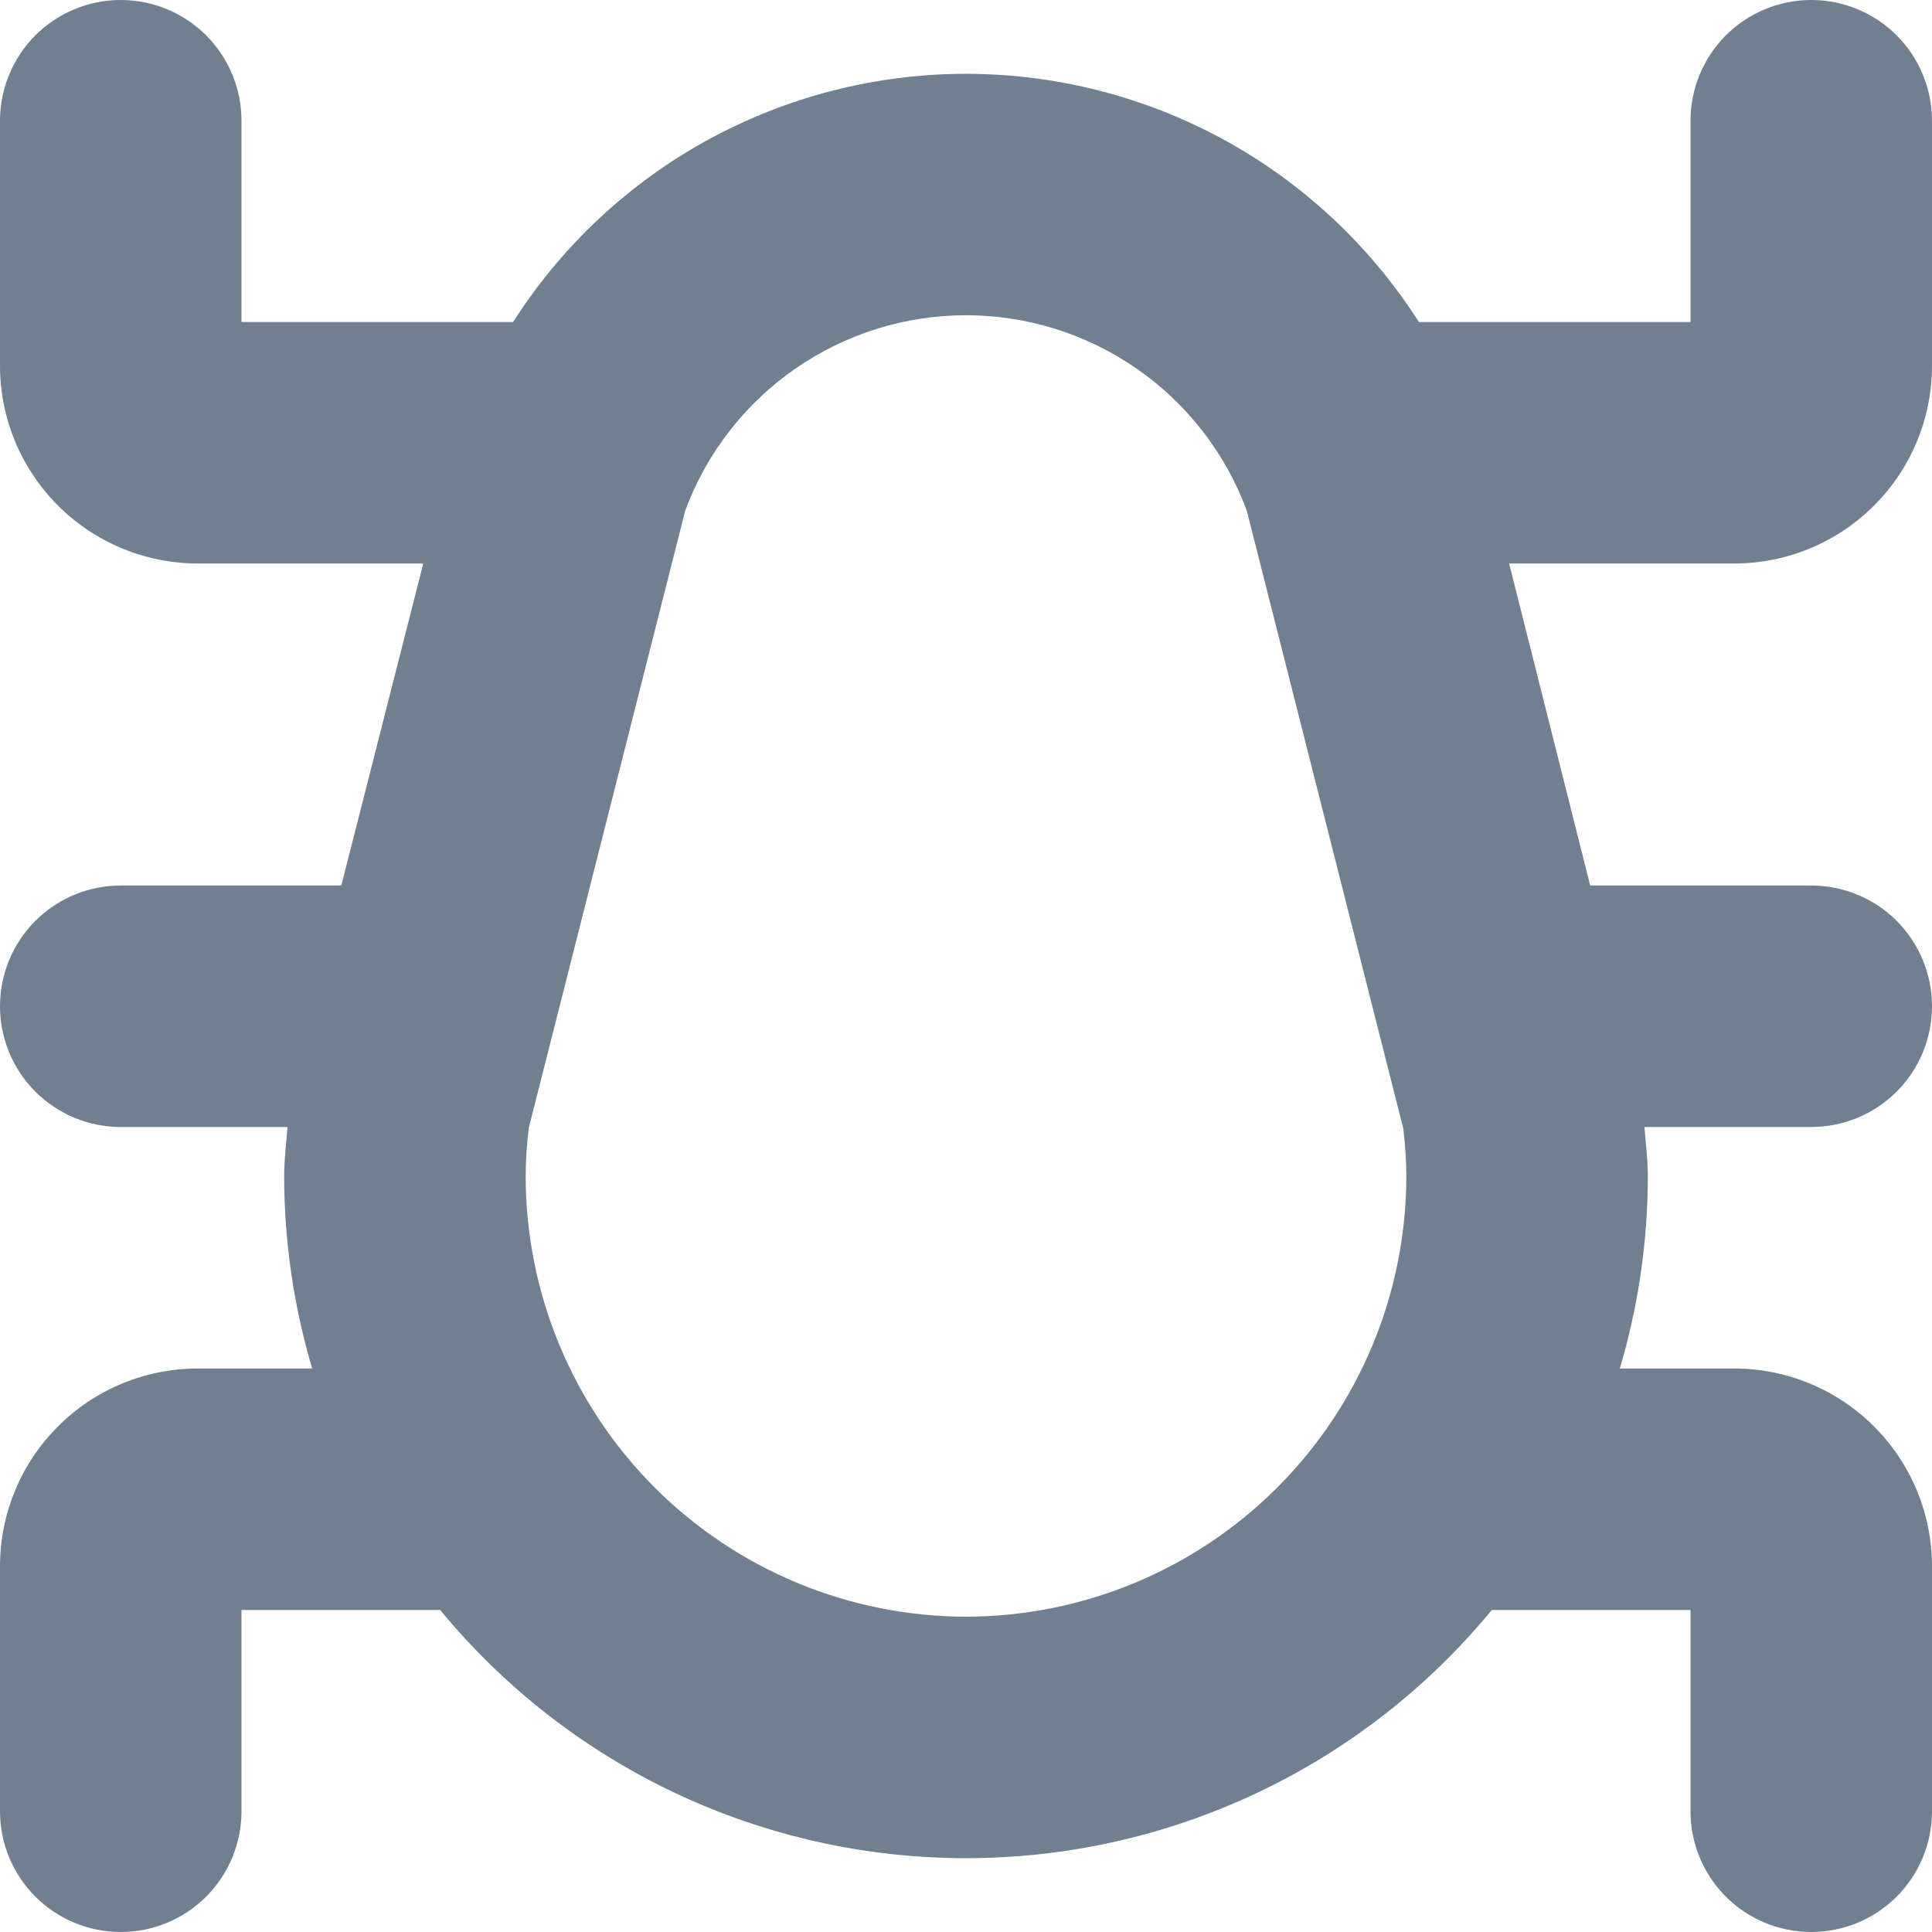<svg width="24" height="24" viewBox="0 0 24 24" fill="none" xmlns="http://www.w3.org/2000/svg">
<g clip-path="url(#clip0_9_7159)">
<path d="M21.542 7C21.865 7 22.184 6.937 22.483 6.813C22.781 6.69 23.052 6.509 23.28 6.28C23.509 6.052 23.69 5.781 23.813 5.483C23.937 5.185 24 4.865 24 4.542V1.5C24 1.102 23.842 0.721 23.561 0.439C23.279 0.158 22.898 0 22.5 0V0C22.102 0 21.721 0.158 21.439 0.439C21.158 0.721 21 1.102 21 1.5V4H17.626C17.023 3.055 16.191 2.277 15.208 1.738C14.224 1.2 13.121 0.917 12 0.917C10.879 0.917 9.776 1.2 8.792 1.738C7.809 2.277 6.977 3.055 6.374 4H3V1.5C3 1.102 2.842 0.721 2.561 0.439C2.279 0.158 1.898 0 1.5 0V0C1.102 0 0.721 0.158 0.439 0.439C0.158 0.721 2.03602e-07 1.102 2.03602e-07 1.5V4.542C0 5.194 0.259 5.819 0.72 6.28C1.181 6.741 1.806 7 2.458 7H5.258L4.24 11H1.5C1.102 11 0.721 11.158 0.439 11.439C0.158 11.721 2.03602e-07 12.102 2.03602e-07 12.5C2.03602e-07 12.898 0.158 13.279 0.439 13.561C0.721 13.842 1.102 14 1.5 14H3.572C3.556 14.2 3.53 14.4 3.53 14.614C3.531 15.422 3.648 16.225 3.878 17H2.458C2.135 17 1.815 17.063 1.517 17.187C1.219 17.31 0.948 17.491 0.72 17.72C0.491 17.948 0.31 18.219 0.187 18.517C0.063 18.816 -0 19.135 2.03602e-07 19.458V22.5C2.03602e-07 22.898 0.158 23.279 0.439 23.561C0.721 23.842 1.102 24 1.5 24C1.898 24 2.279 23.842 2.561 23.561C2.842 23.279 3 22.898 3 22.5V20H5.468C6.262 20.964 7.259 21.741 8.388 22.274C9.518 22.807 10.751 23.083 12 23.083C13.249 23.083 14.482 22.807 15.611 22.274C16.741 21.741 17.738 20.964 18.532 20H21V22.5C21 22.898 21.158 23.279 21.439 23.561C21.721 23.842 22.102 24 22.5 24C22.898 24 23.279 23.842 23.561 23.561C23.842 23.279 24 22.898 24 22.5V19.458C24 18.806 23.741 18.181 23.28 17.72C22.819 17.259 22.194 17 21.542 17H20.122C20.352 16.225 20.469 15.422 20.47 14.614C20.47 14.405 20.444 14.204 20.428 14H22.5C22.898 14 23.279 13.842 23.561 13.561C23.842 13.279 24 12.898 24 12.5C24 12.102 23.842 11.721 23.561 11.439C23.279 11.158 22.898 11 22.5 11H19.754L18.747 7H21.542ZM12 20.083C10.55 20.081 9.16 19.505 8.134 18.48C7.109 17.454 6.532 16.064 6.53 14.614C6.531 14.413 6.544 14.213 6.568 14.014L8.512 6.343C8.776 5.631 9.252 5.016 9.875 4.583C10.499 4.149 11.24 3.916 12 3.916C12.76 3.916 13.501 4.149 14.125 4.583C14.748 5.016 15.224 5.631 15.488 6.343L17.432 14.018C17.456 14.217 17.469 14.417 17.47 14.618C17.467 16.067 16.89 17.456 15.864 18.481C14.839 19.505 13.449 20.081 12 20.083Z" fill="#708090"/>
</g>
<defs>
<clipPath id="clip0_9_7159">
<rect width="24" height="24" fill="white"/>
</clipPath>
</defs>
</svg>
